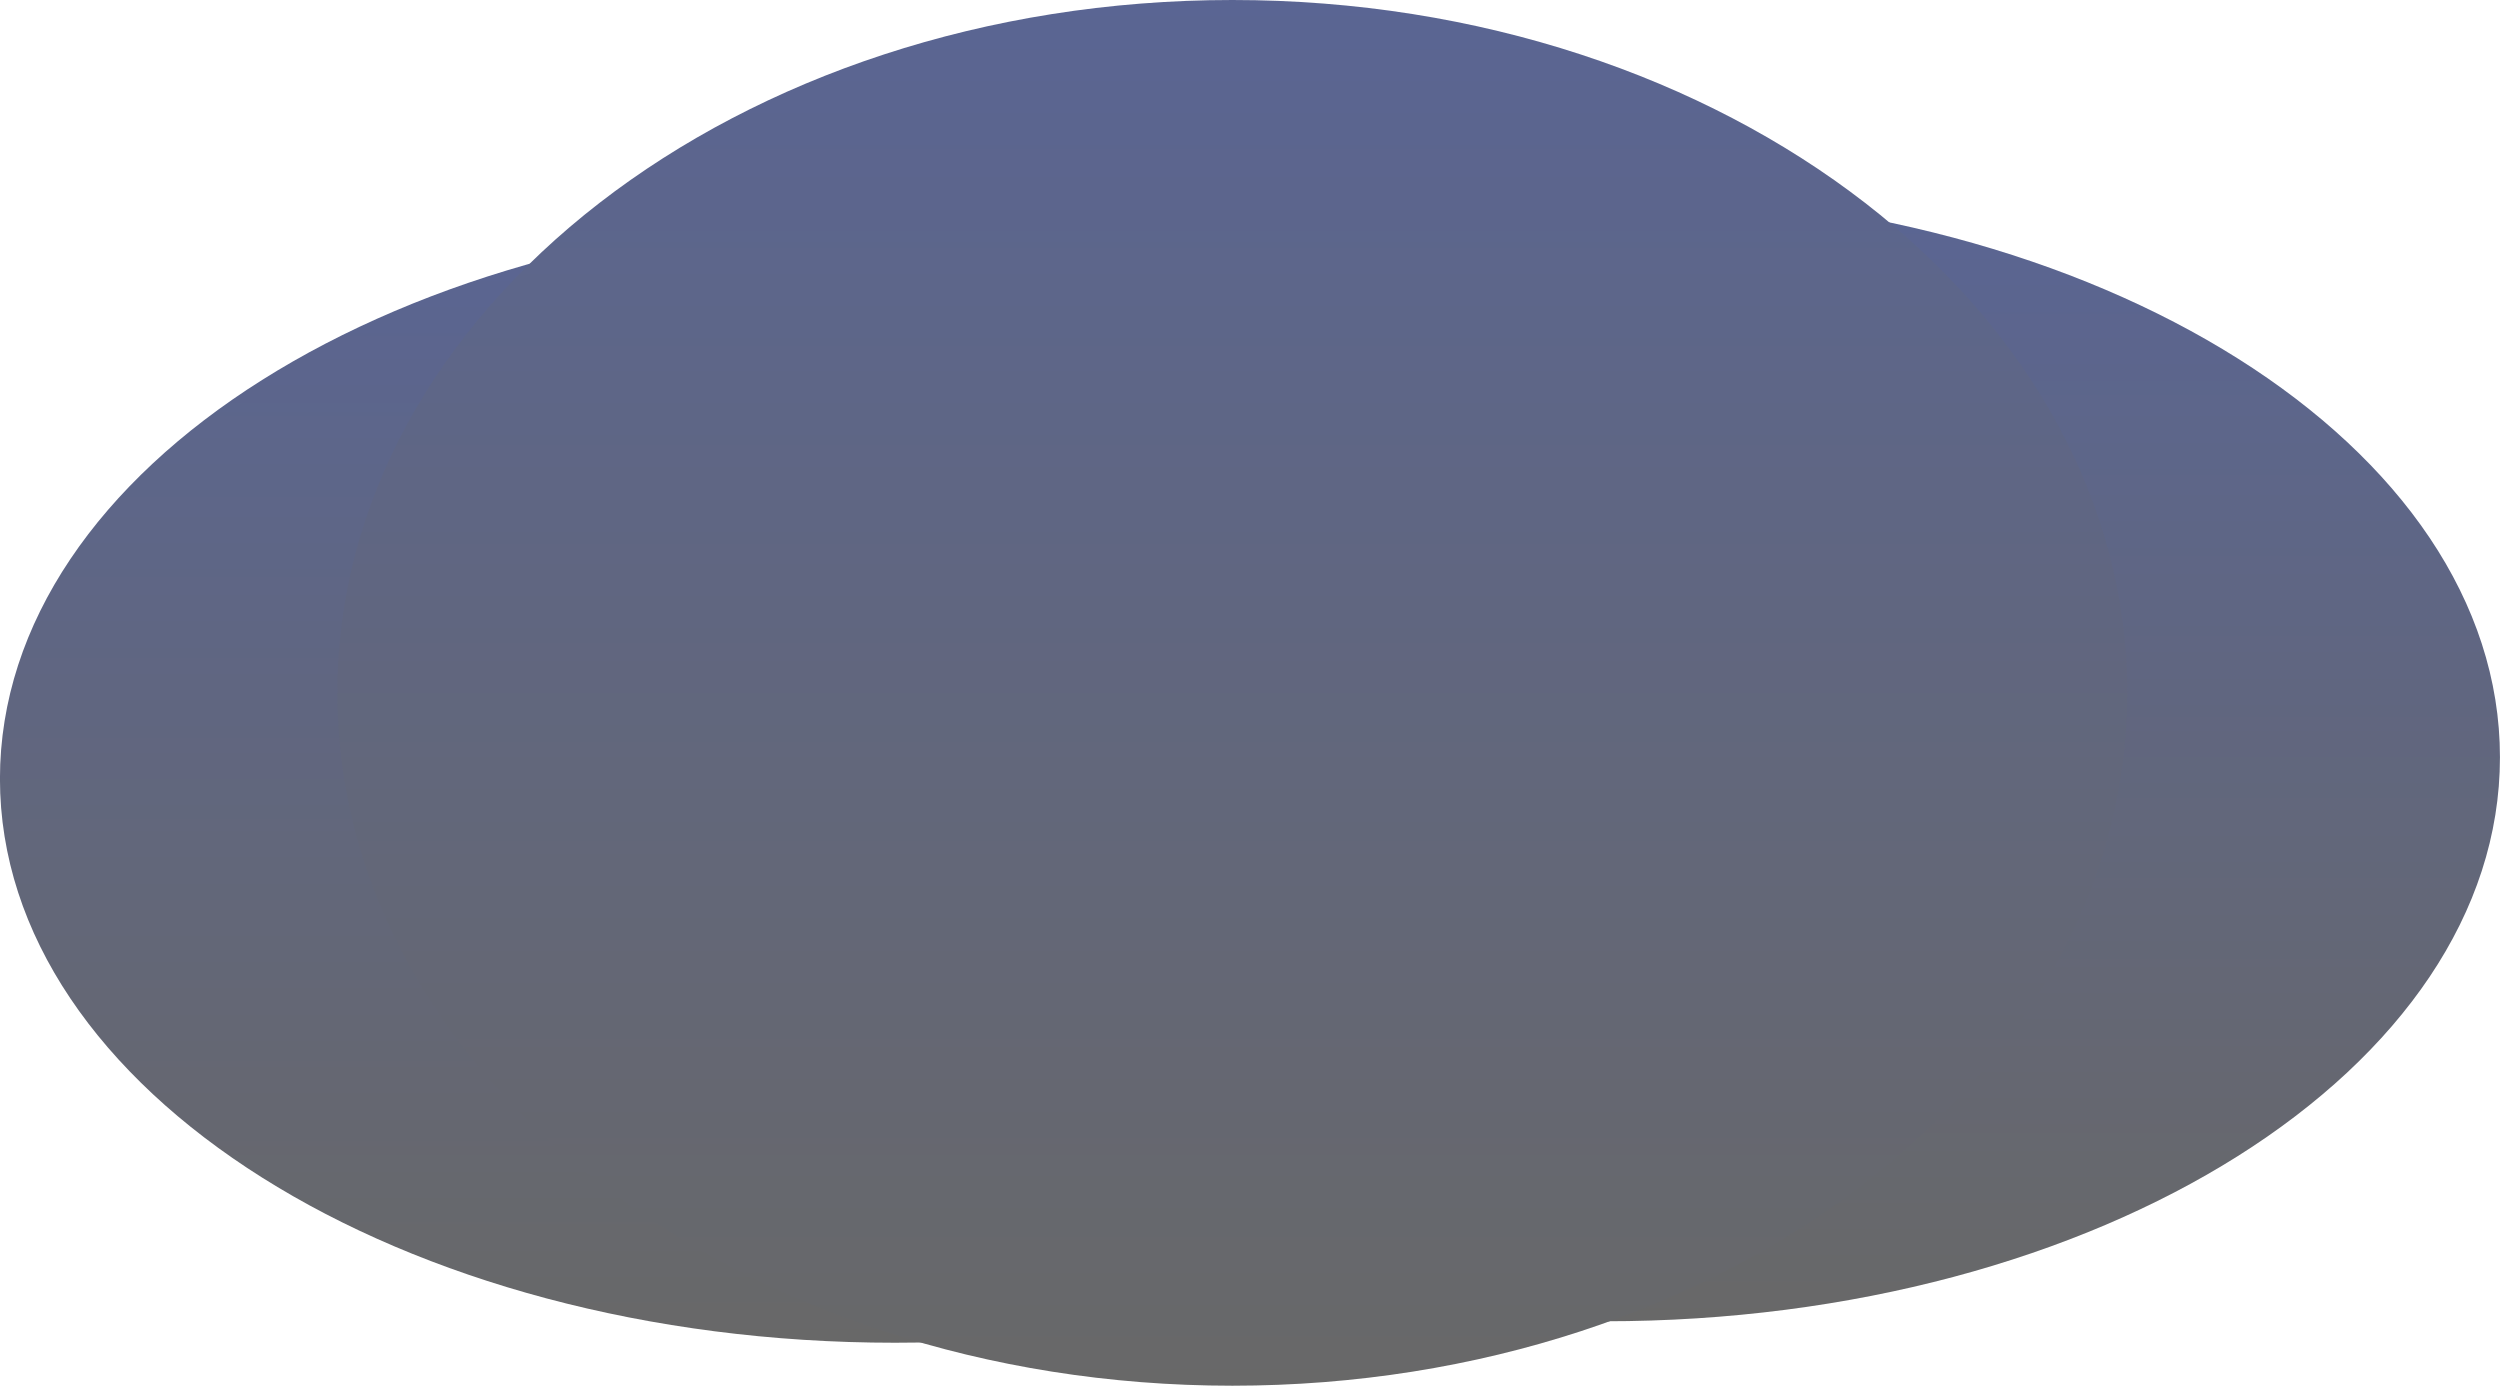 <svg version="1.1" xmlns="http://www.w3.org/2000/svg" xmlns:xlink="http://www.w3.org/1999/xlink" width="49.267" height="27.308" viewBox="0,0,49.267,27.308"><defs><linearGradient x1="246.996" y1="170.157" x2="246.996" y2="192.384" gradientUnits="userSpaceOnUse" id="color-1"><stop offset="0" stop-color="#5a6593"/><stop offset="1" stop-color="#686868"/></linearGradient><linearGradient x1="233.003" y1="170.58" x2="233.003" y2="192.807" gradientUnits="userSpaceOnUse" id="color-2"><stop offset="0" stop-color="#5a6593"/><stop offset="1" stop-color="#686868"/></linearGradient><linearGradient x1="239.652" y1="166.346" x2="239.652" y2="193.654" gradientUnits="userSpaceOnUse" id="color-3"><stop offset="0" stop-color="#5a6593"/><stop offset="1" stop-color="#686868"/></linearGradient></defs><g transform="translate(-215.367,-166.346)"><g data-paper-data="{&quot;isPaintingLayer&quot;:true}" fill-rule="nonzero" stroke="none" stroke-width="0" stroke-linecap="butt" stroke-linejoin="miter" stroke-miterlimit="10" stroke-dasharray="" stroke-dashoffset="0" style="mix-blend-mode: normal"><path d="M264.633,181.27c0,6.138 -7.896,11.114 -17.637,11.114c-9.741,0 -17.637,-4.976 -17.637,-11.114c0,-6.138 7.896,-11.114 17.637,-11.114c9.741,0 17.637,4.976 17.637,11.114z" fill="url(#color-1)"/><path d="M250.64,181.693c0,6.138 -7.896,11.114 -17.637,11.114c-9.741,0 -17.637,-4.976 -17.637,-11.114c0,-6.138 7.896,-11.114 17.637,-11.114c9.741,0 17.637,4.976 17.637,11.114z" fill="url(#color-2)"/><path d="M239.652,166.346c9.741,0 17.637,6.113 17.637,13.654c0,7.541 -7.896,13.654 -17.637,13.654c-9.741,0 -17.637,-6.113 -17.637,-13.654c0,-7.541 7.896,-13.654 17.637,-13.654z" fill="url(#color-3)"/></g></g></svg>